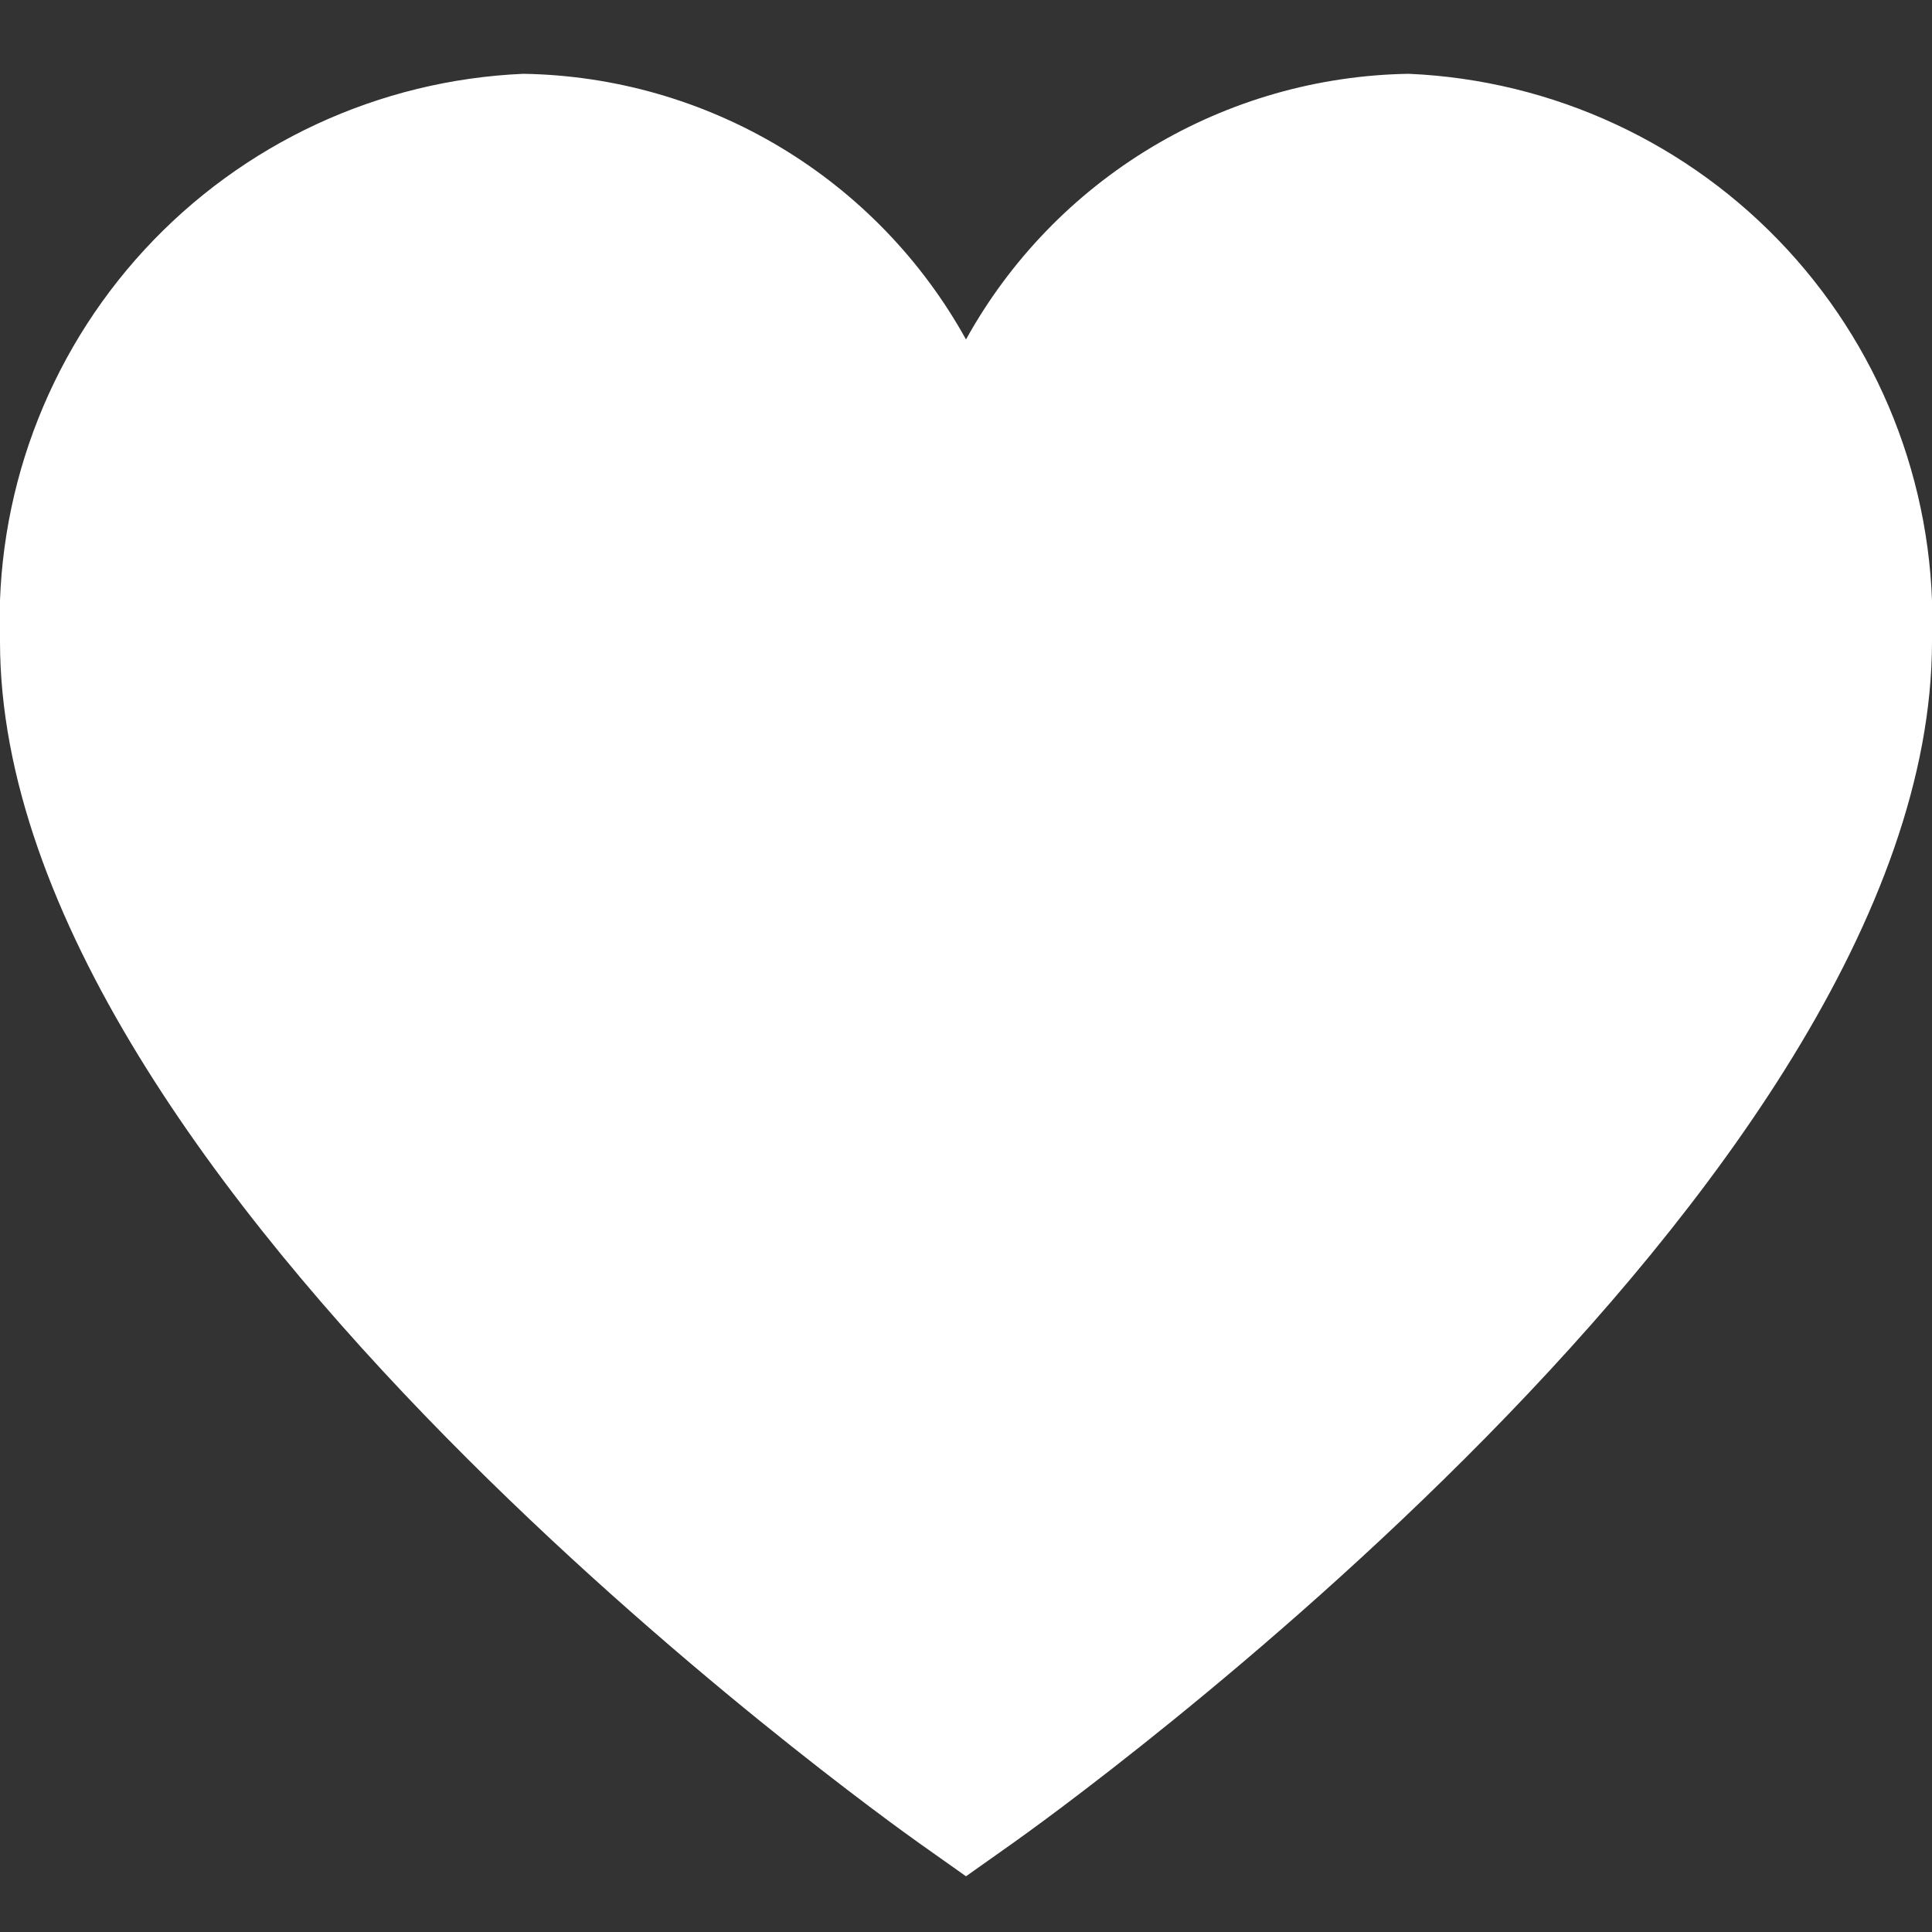 <svg width="50" height="50" viewBox="0 0 50 50" fill="none" xmlns="http://www.w3.org/2000/svg">
<rect x="0" y="0" width="50" height="50" fill="#333333" stroke="none"/>
<g clip-path="url(#clip0_11_53)">
<path d="M36.458 1.91C34.112 1.947 31.818 2.602 29.806 3.809C27.794 5.016 26.136 6.733 25 8.785C23.864 6.733 22.206 5.016 20.194 3.809C18.182 2.602 15.888 1.947 13.542 1.91C9.802 2.073 6.279 3.709 3.741 6.461C1.204 9.213 -0.141 12.857 1.48313e-05 16.598C1.48313e-05 30.712 22.825 47.015 23.796 47.706L25 48.558L26.204 47.706C27.175 47.019 50 30.712 50 16.598C50.141 12.857 48.796 9.213 46.259 6.461C43.721 3.709 40.198 2.073 36.458 1.91Z" fill="white"/>
</g>
<defs>
<clipPath id="clip0_11_53">
<rect width="50" height="50" fill="white"/>
</clipPath>
</defs>
</svg>
